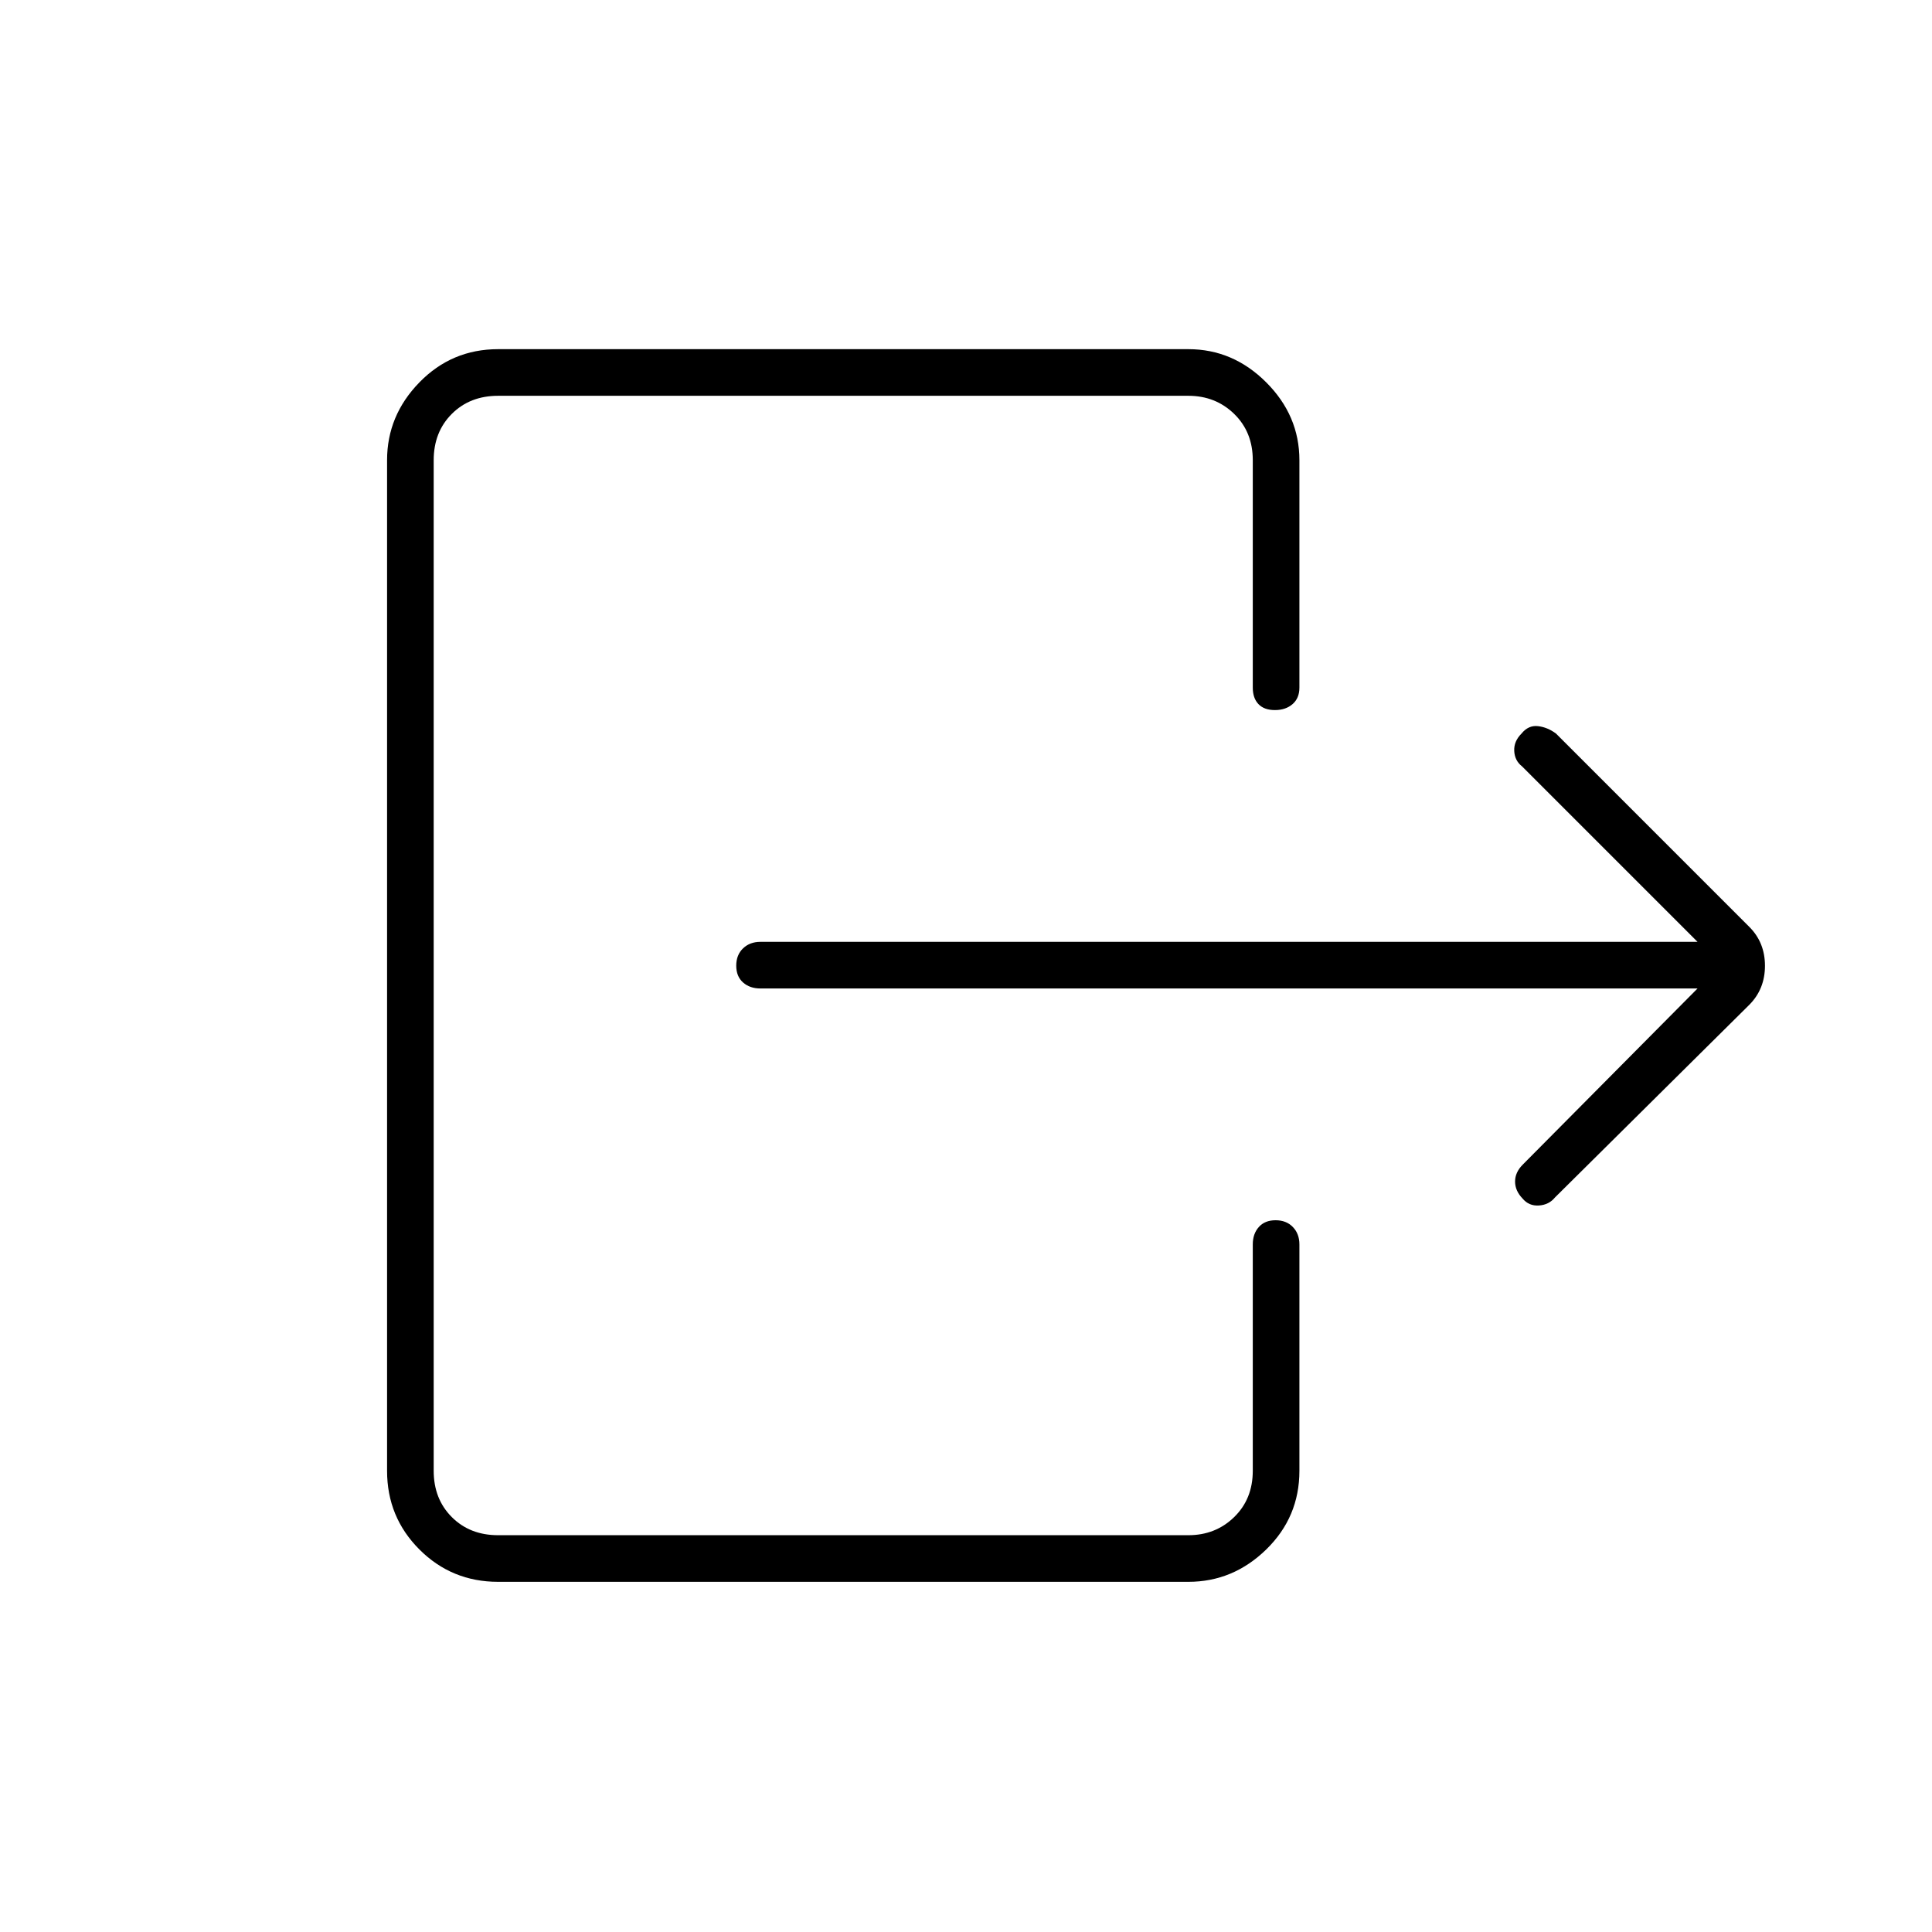 <svg xmlns="http://www.w3.org/2000/svg" height="40" viewBox="0 -960 960 960" width="40"><path d="M843.5-468.833H377.833q-5.266 0-8.633-2.997-3.367-2.997-3.367-8.334 0-5.336 3.367-8.586t8.633-3.25H843.5l-87.167-87.167q-3.666-2.833-3.916-7.666-.25-4.834 3.639-8.687 3.379-4.187 8.117-3.667 4.738.52 8.994 3.687l96 96Q877-491.727 877-480.114q0 11.614-7.833 19.447L772.667-365q-2.967 3.667-7.984 4-5.016.333-8.168-3.5-3.682-3.833-3.682-8.417 0-4.583 3.834-8.416l86.833-87.5ZM247.5-174q-23.021 0-39.094-16.073t-16.073-39.094v-502.166q0-22.188 16.073-38.677 16.073-16.49 39.094-16.49h343q22.188 0 38.677 16.49 16.49 16.489 16.49 38.677v113q0 5.266-3.414 8.216-3.414 2.95-8.75 2.95t-8.17-2.95q-2.833-2.95-2.833-8.216v-113q0-14-9.25-23t-22.75-9h-343q-14 0-23 9t-9 23v502.166q0 14 9 23t23 9h343q13.5 0 22.75-9t9.25-23v-112.5q0-5.266 2.997-8.633 2.997-3.367 8.334-3.367 5.336 0 8.586 3.367t3.25 8.633v112.5q0 23.021-16.49 39.094Q612.688-174 590.5-174h-343Z"/></svg>